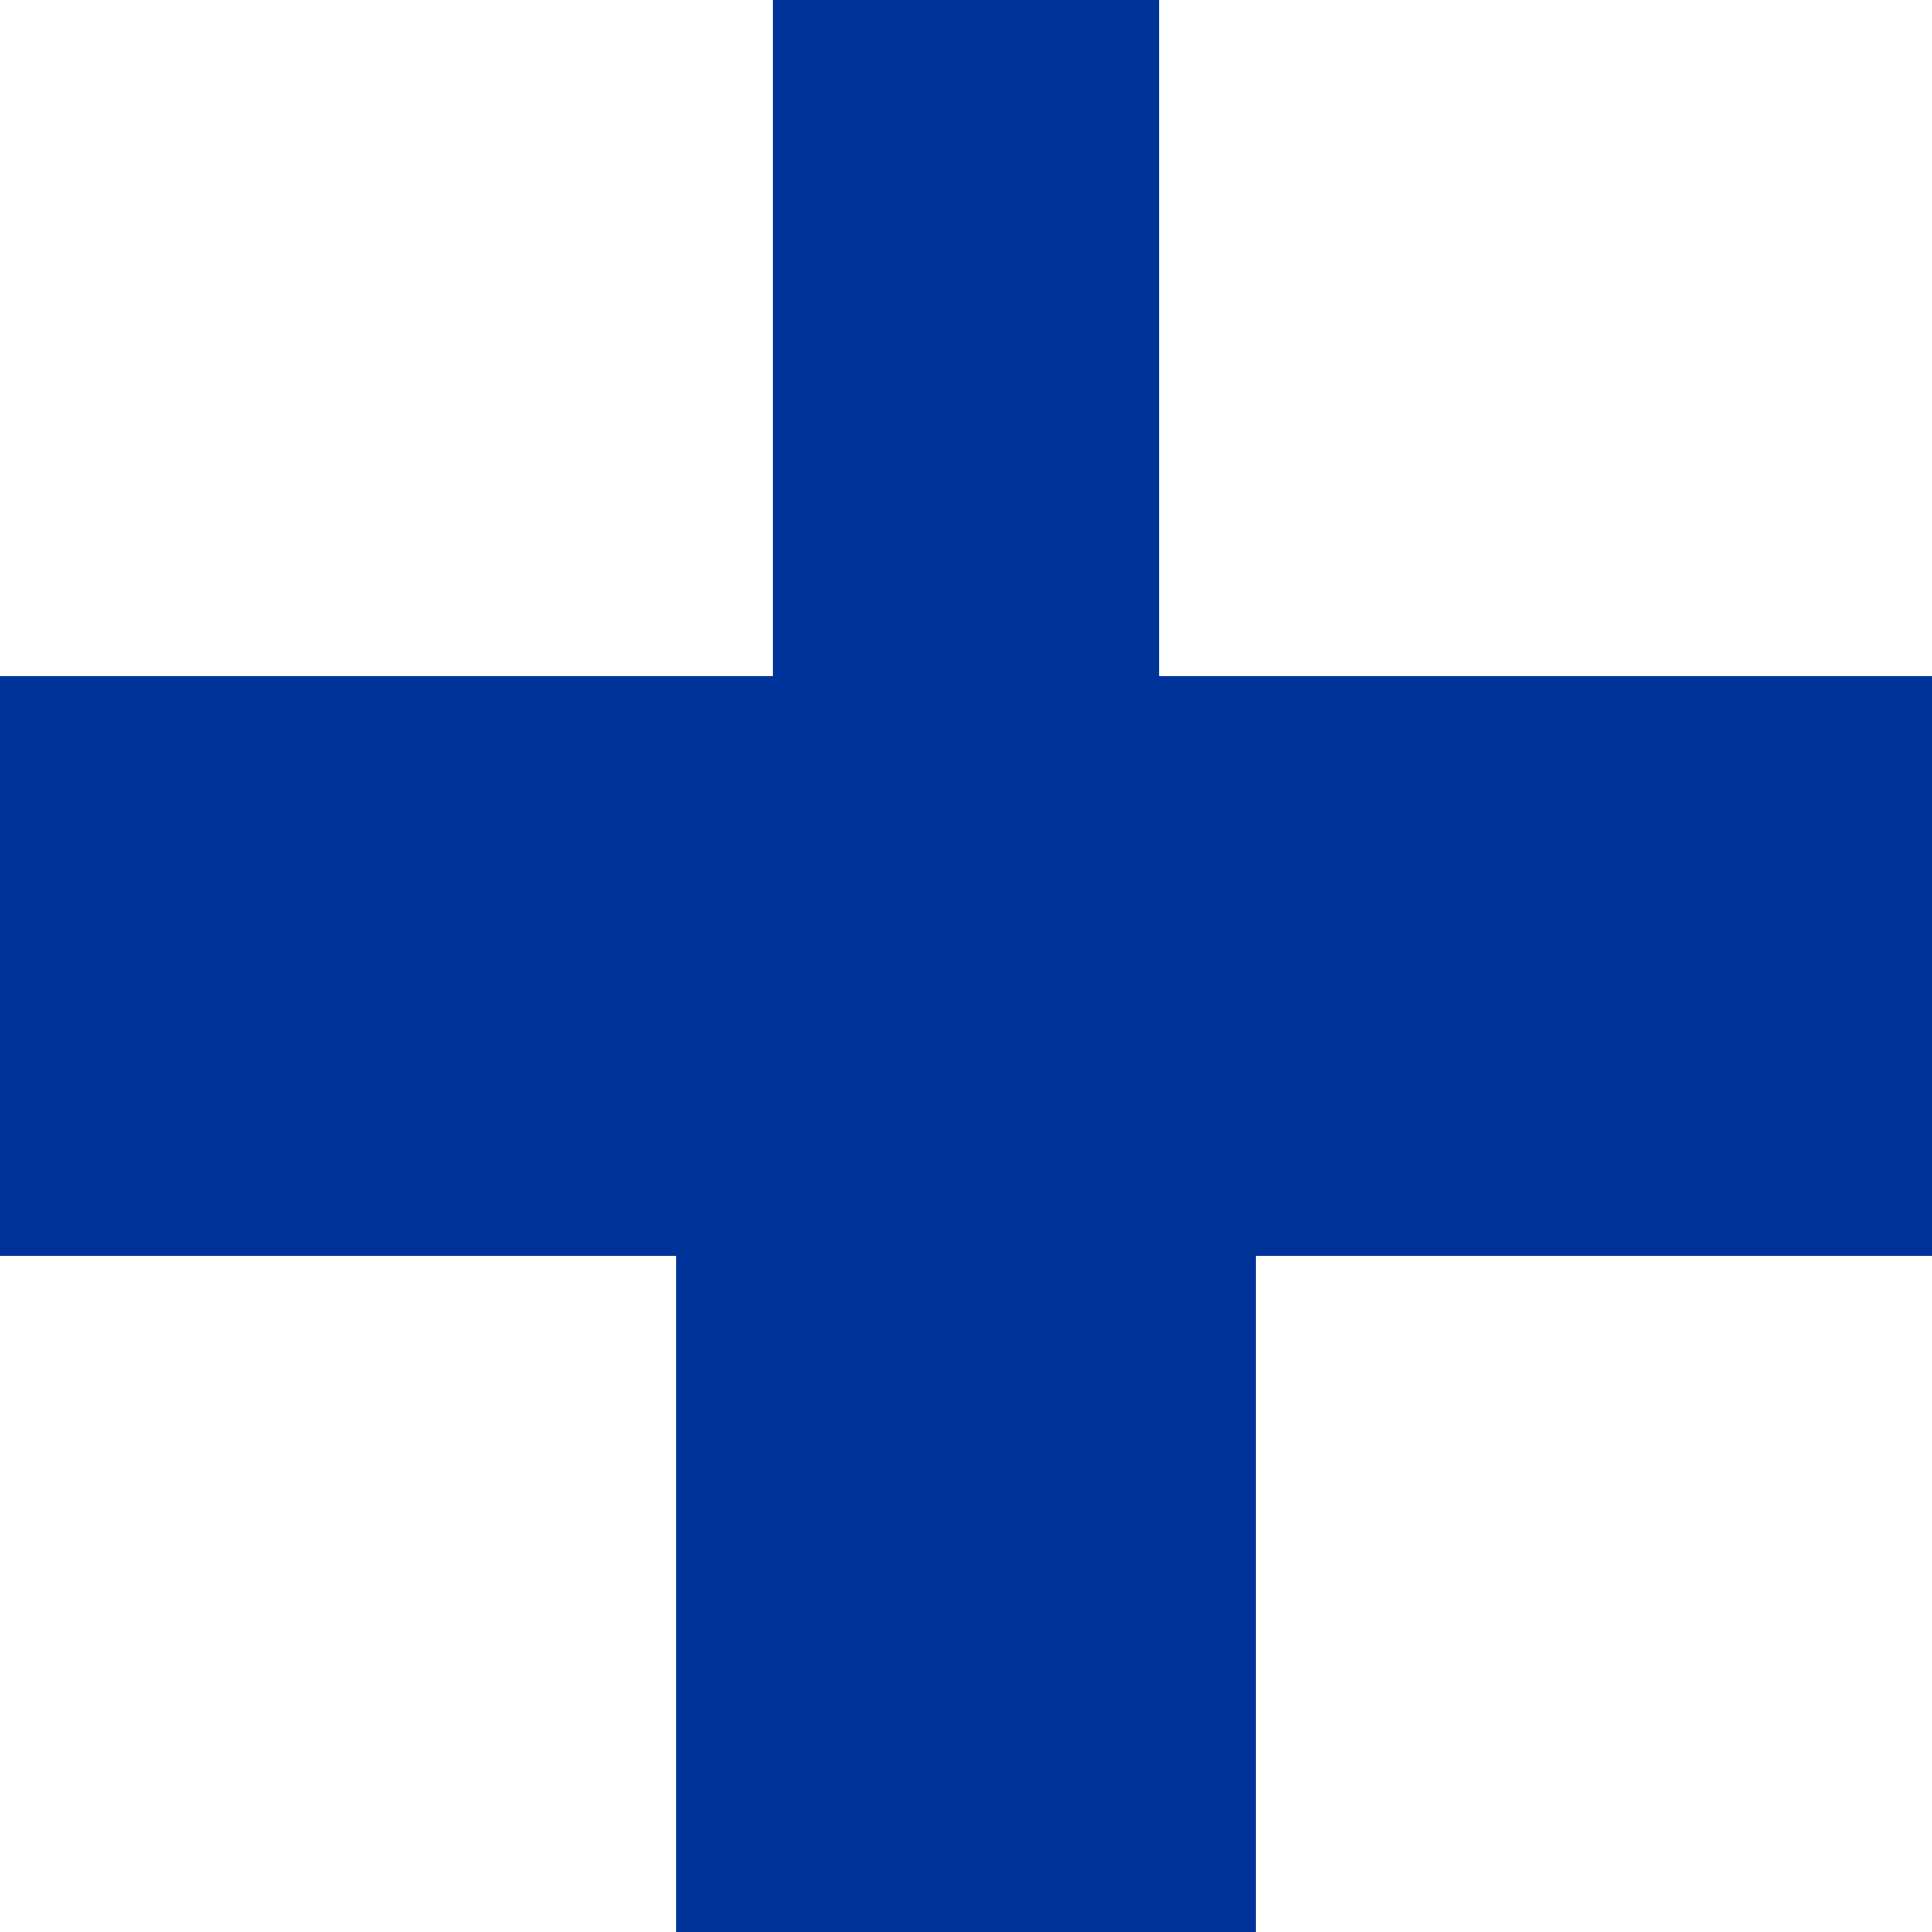 <?xml version="1.0" encoding="UTF-8"?>
<svg id="Layer_1" xmlns="http://www.w3.org/2000/svg" version="1.1" viewBox="0 0 500 500">
  <!-- Generator: Adobe Illustrator 30.0.0, SVG Export Plug-In . SVG Version: 2.1.1 Build 123)  -->
  <defs>
    <style>
      .st0 {
        fill: #039;
      }
    </style>
  </defs>
  <rect class="st0" x="175" width="150" height="500" transform="translate(0 500) rotate(-90)"/>
  <rect class="st0" x="175" y="250" width="150" height="250" transform="translate(500 750) rotate(180)"/>
  <rect class="st0" x="200" width="100" height="250" transform="translate(500 250) rotate(180)"/>
</svg>